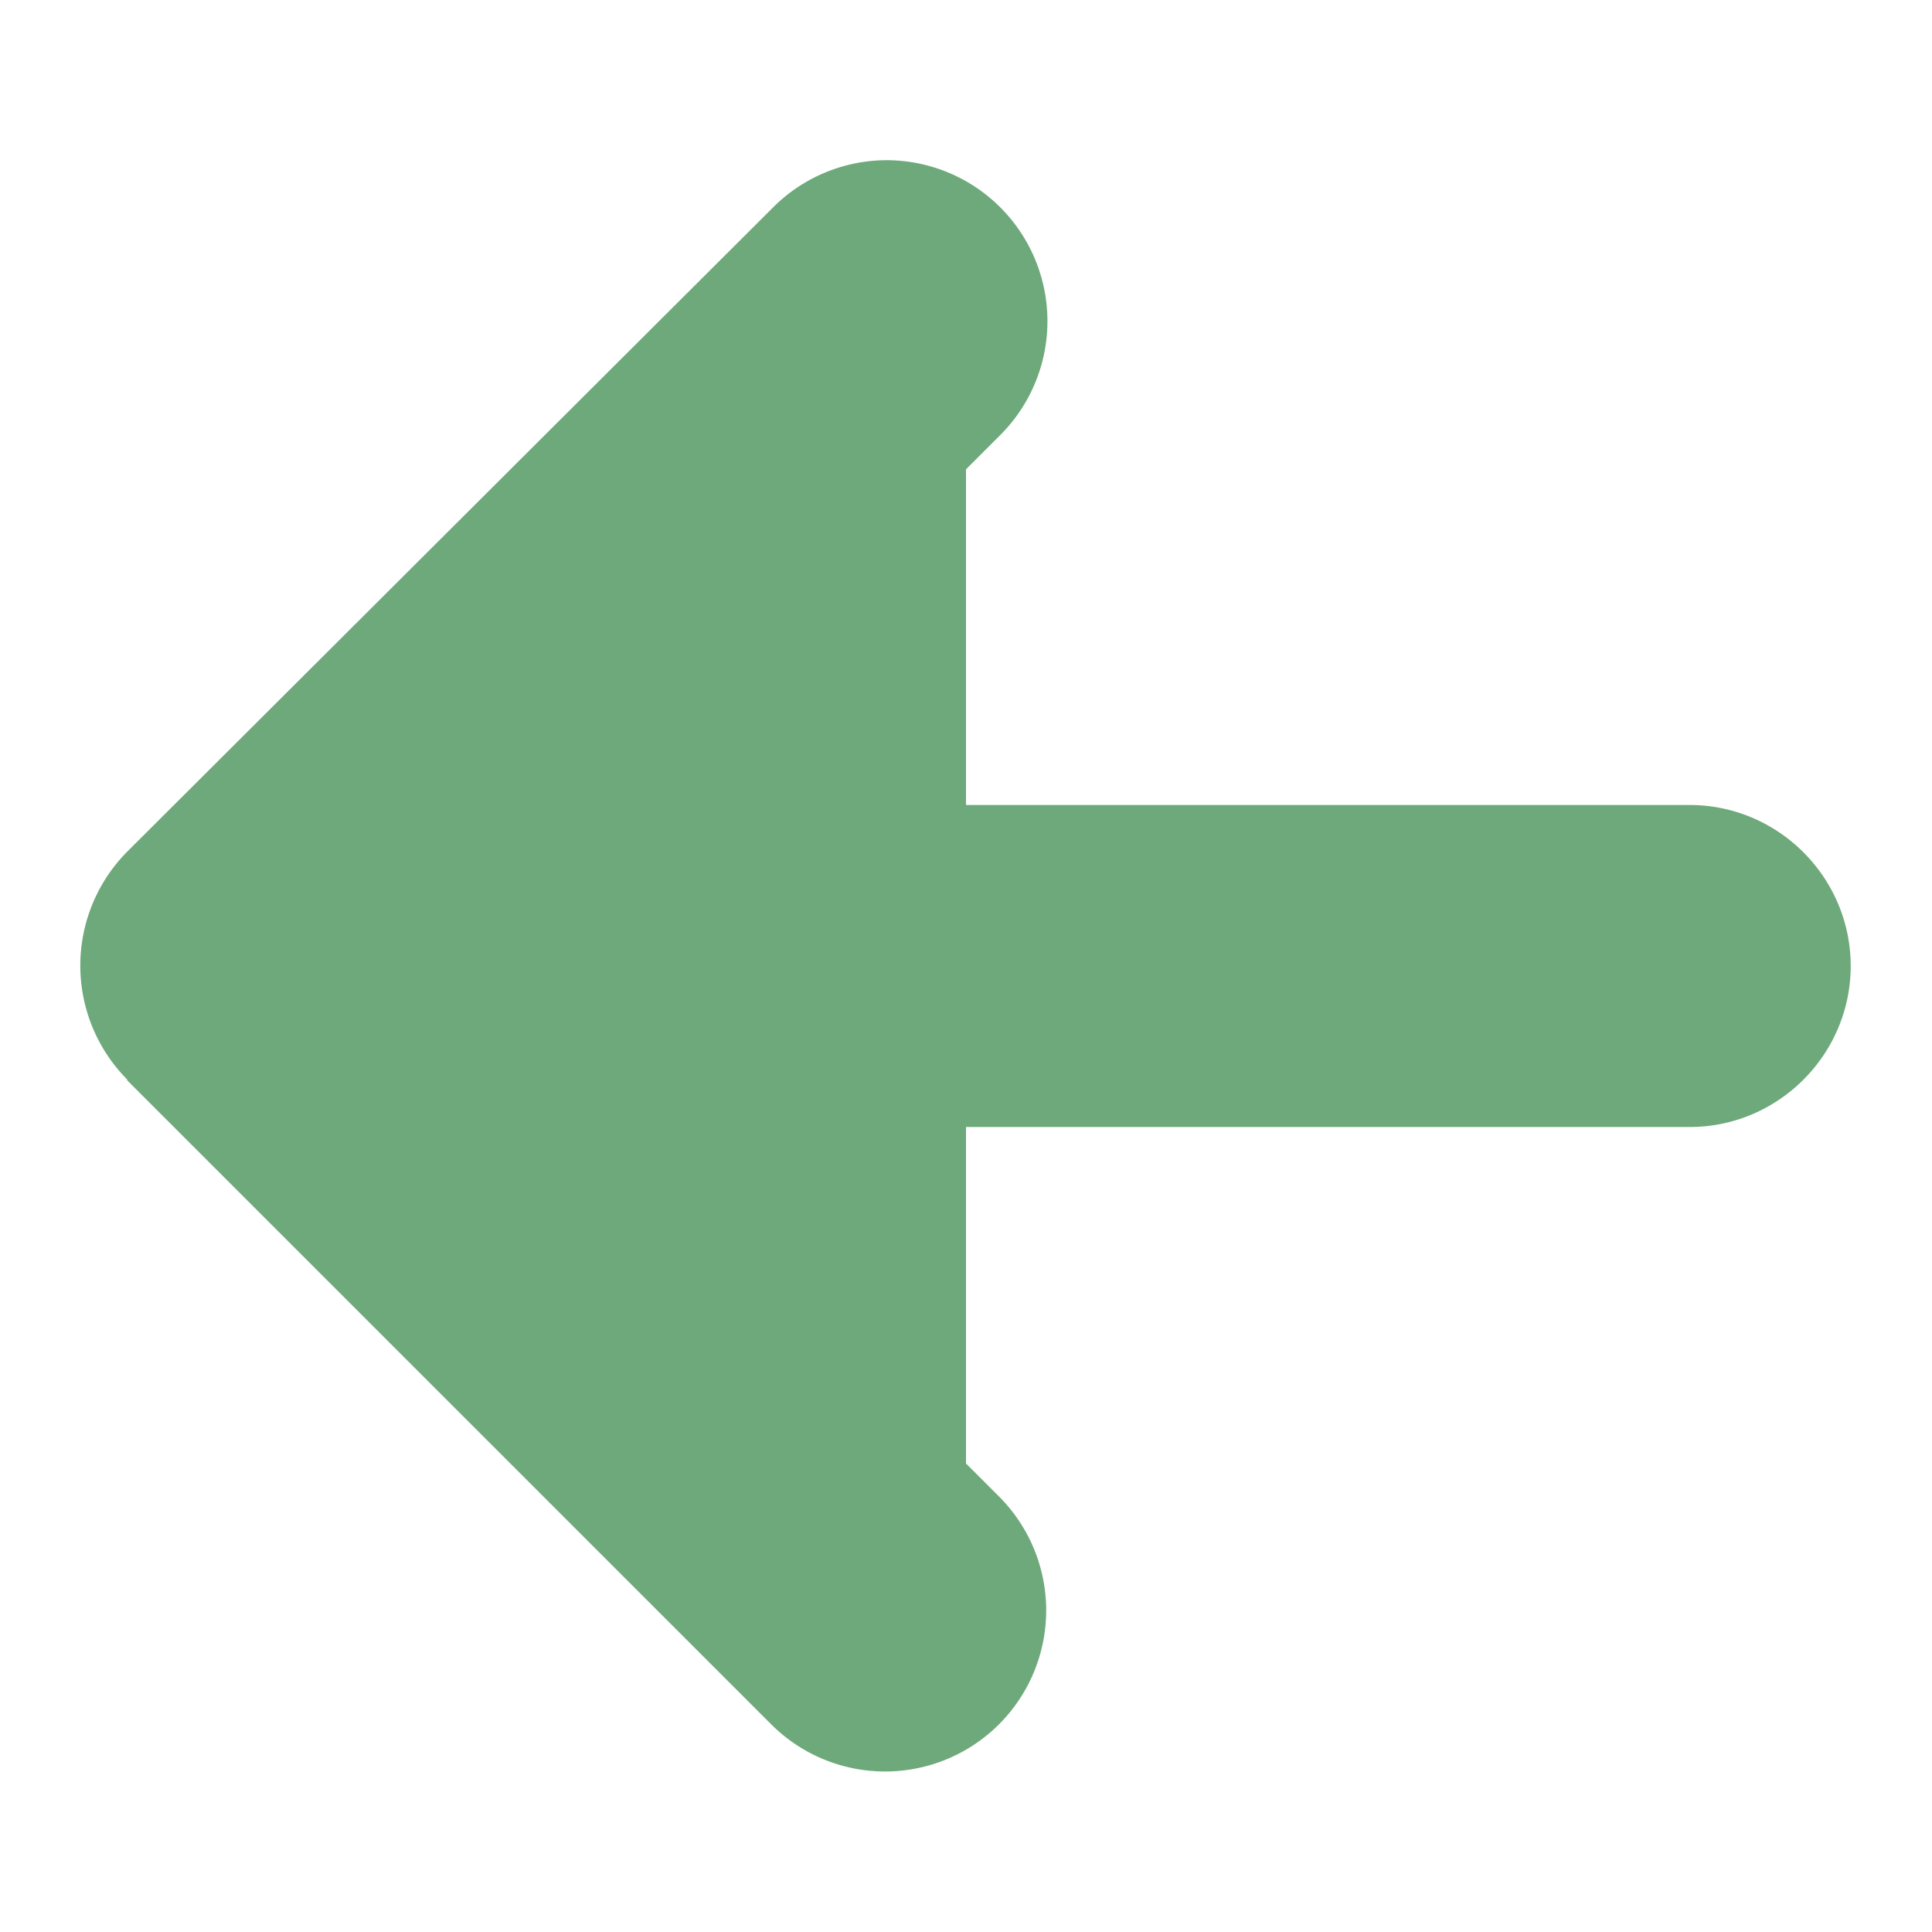 <svg class="SVGBGI" fill="#6da97a" xmlns="http://www.w3.org/2000/svg" viewBox="0 0 24 24"><path class="accent" d="M12 20V4l-8 8 8 8z"></path><path class="outline" d="m2.29,12.71l8,8c.39.39,1.02.39,1.41,0s.39-1.02,0-1.41l-6.29-6.29h15.59c.55,0,1-.45,1-1s-.45-1-1-1H5.41l6.29-6.29c.39-.39.39-1.02,0-1.41-.2-.2-.45-.29-.71-.29s-.51.1-.71.29L2.29,11.29c-.39.39-.39,1.02,0,1.41Z"></path><path class="solid" d="m1.58 13.42 8 8a2 2 0 0 0 2.83-2.83L7.82 14h13.17c1.1 0 2-.9 2-2s-.9-2-2-2H7.83l4.59-4.59a2 2 0 0 0-1.41-3.42 2 2 0 0 0-1.41.59l-8.02 8a2.01 2.01 0 0 0 0 2.83Z"></path></svg>